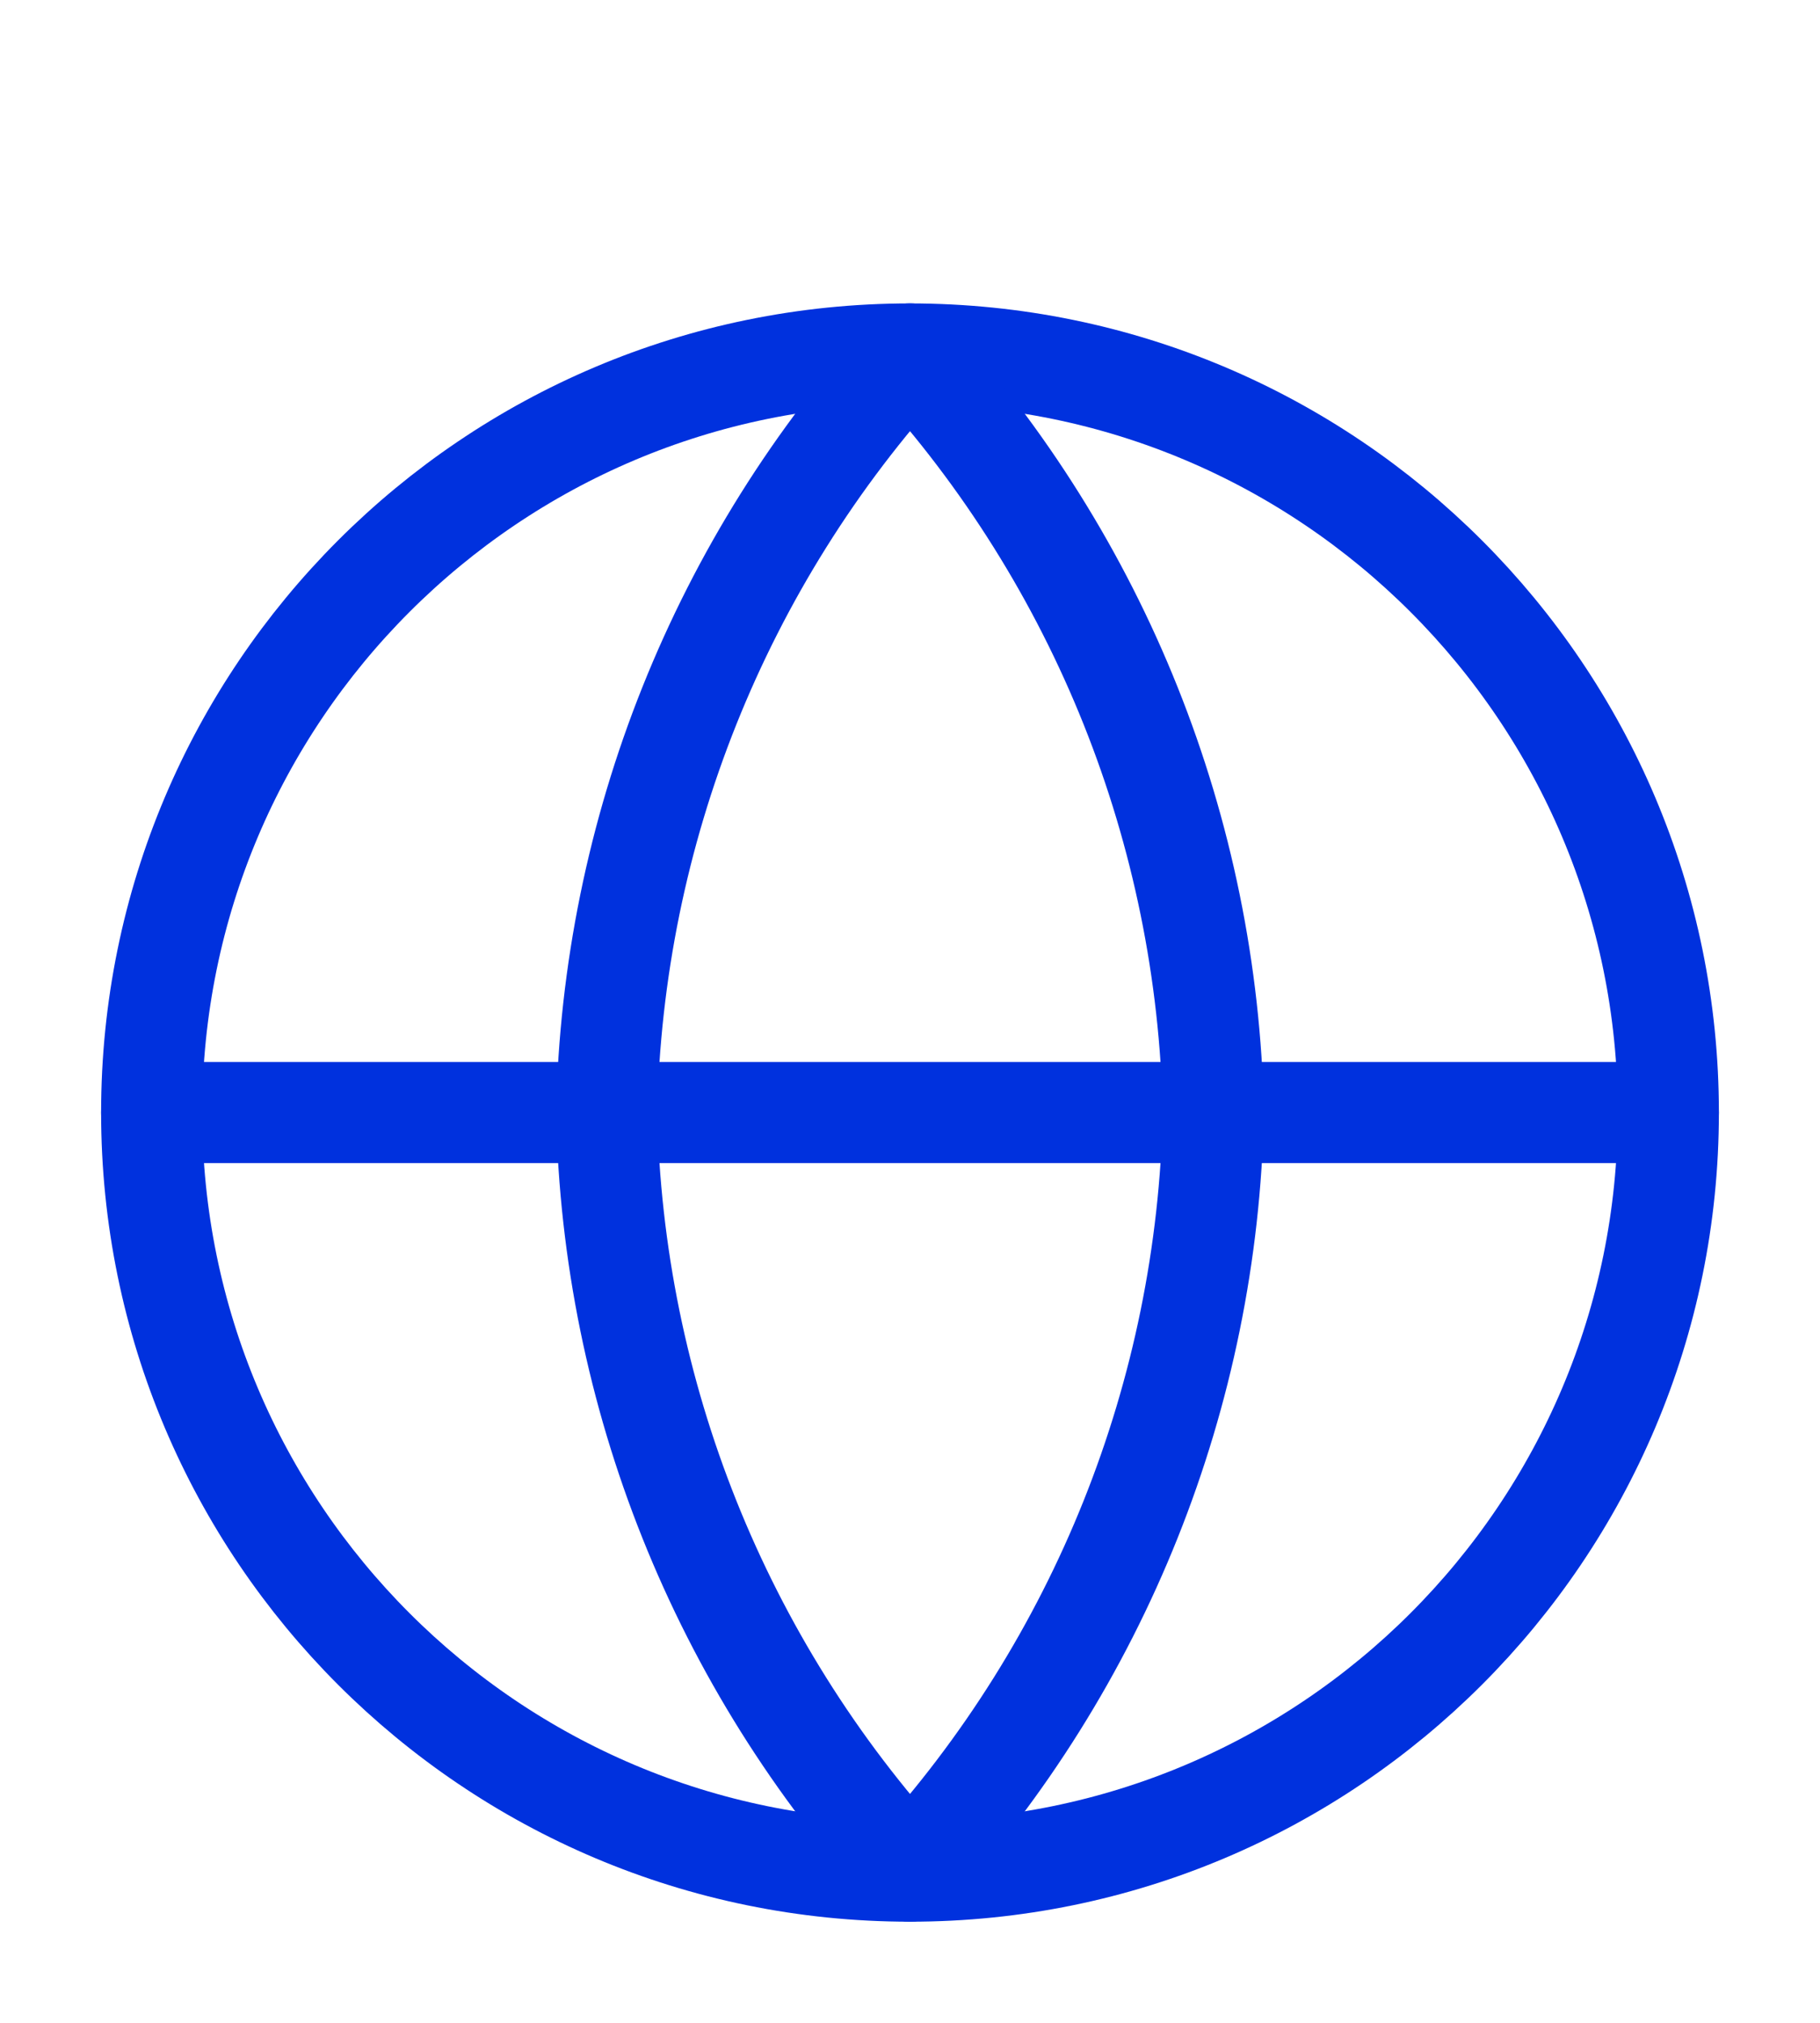 <svg width="18" height="20" viewBox="0 0 18 20" fill="none" xmlns="http://www.w3.org/2000/svg">
<path d="M9 18.5C13.142 18.5 16.5 15.142 16.5 11C16.5 6.858 13.142 3.5 9 3.5C4.858 3.5 1.5 6.858 1.5 11C1.5 15.142 4.858 18.5 9 18.5Z" stroke="#0031DE" stroke-linecap="round" stroke-linejoin="round"/>
<path d="M1.5 11H16.5" stroke="#0031DE" stroke-linecap="round" stroke-linejoin="round"/>
<path d="M9 3.5C10.876 5.554 11.942 8.219 12 11C11.942 13.781 10.876 16.446 9 18.5C7.124 16.446 6.058 13.781 6 11C6.058 8.219 7.124 5.554 9 3.5V3.5Z" stroke="#0031DE" stroke-linecap="round" stroke-linejoin="round"/>
</svg>
